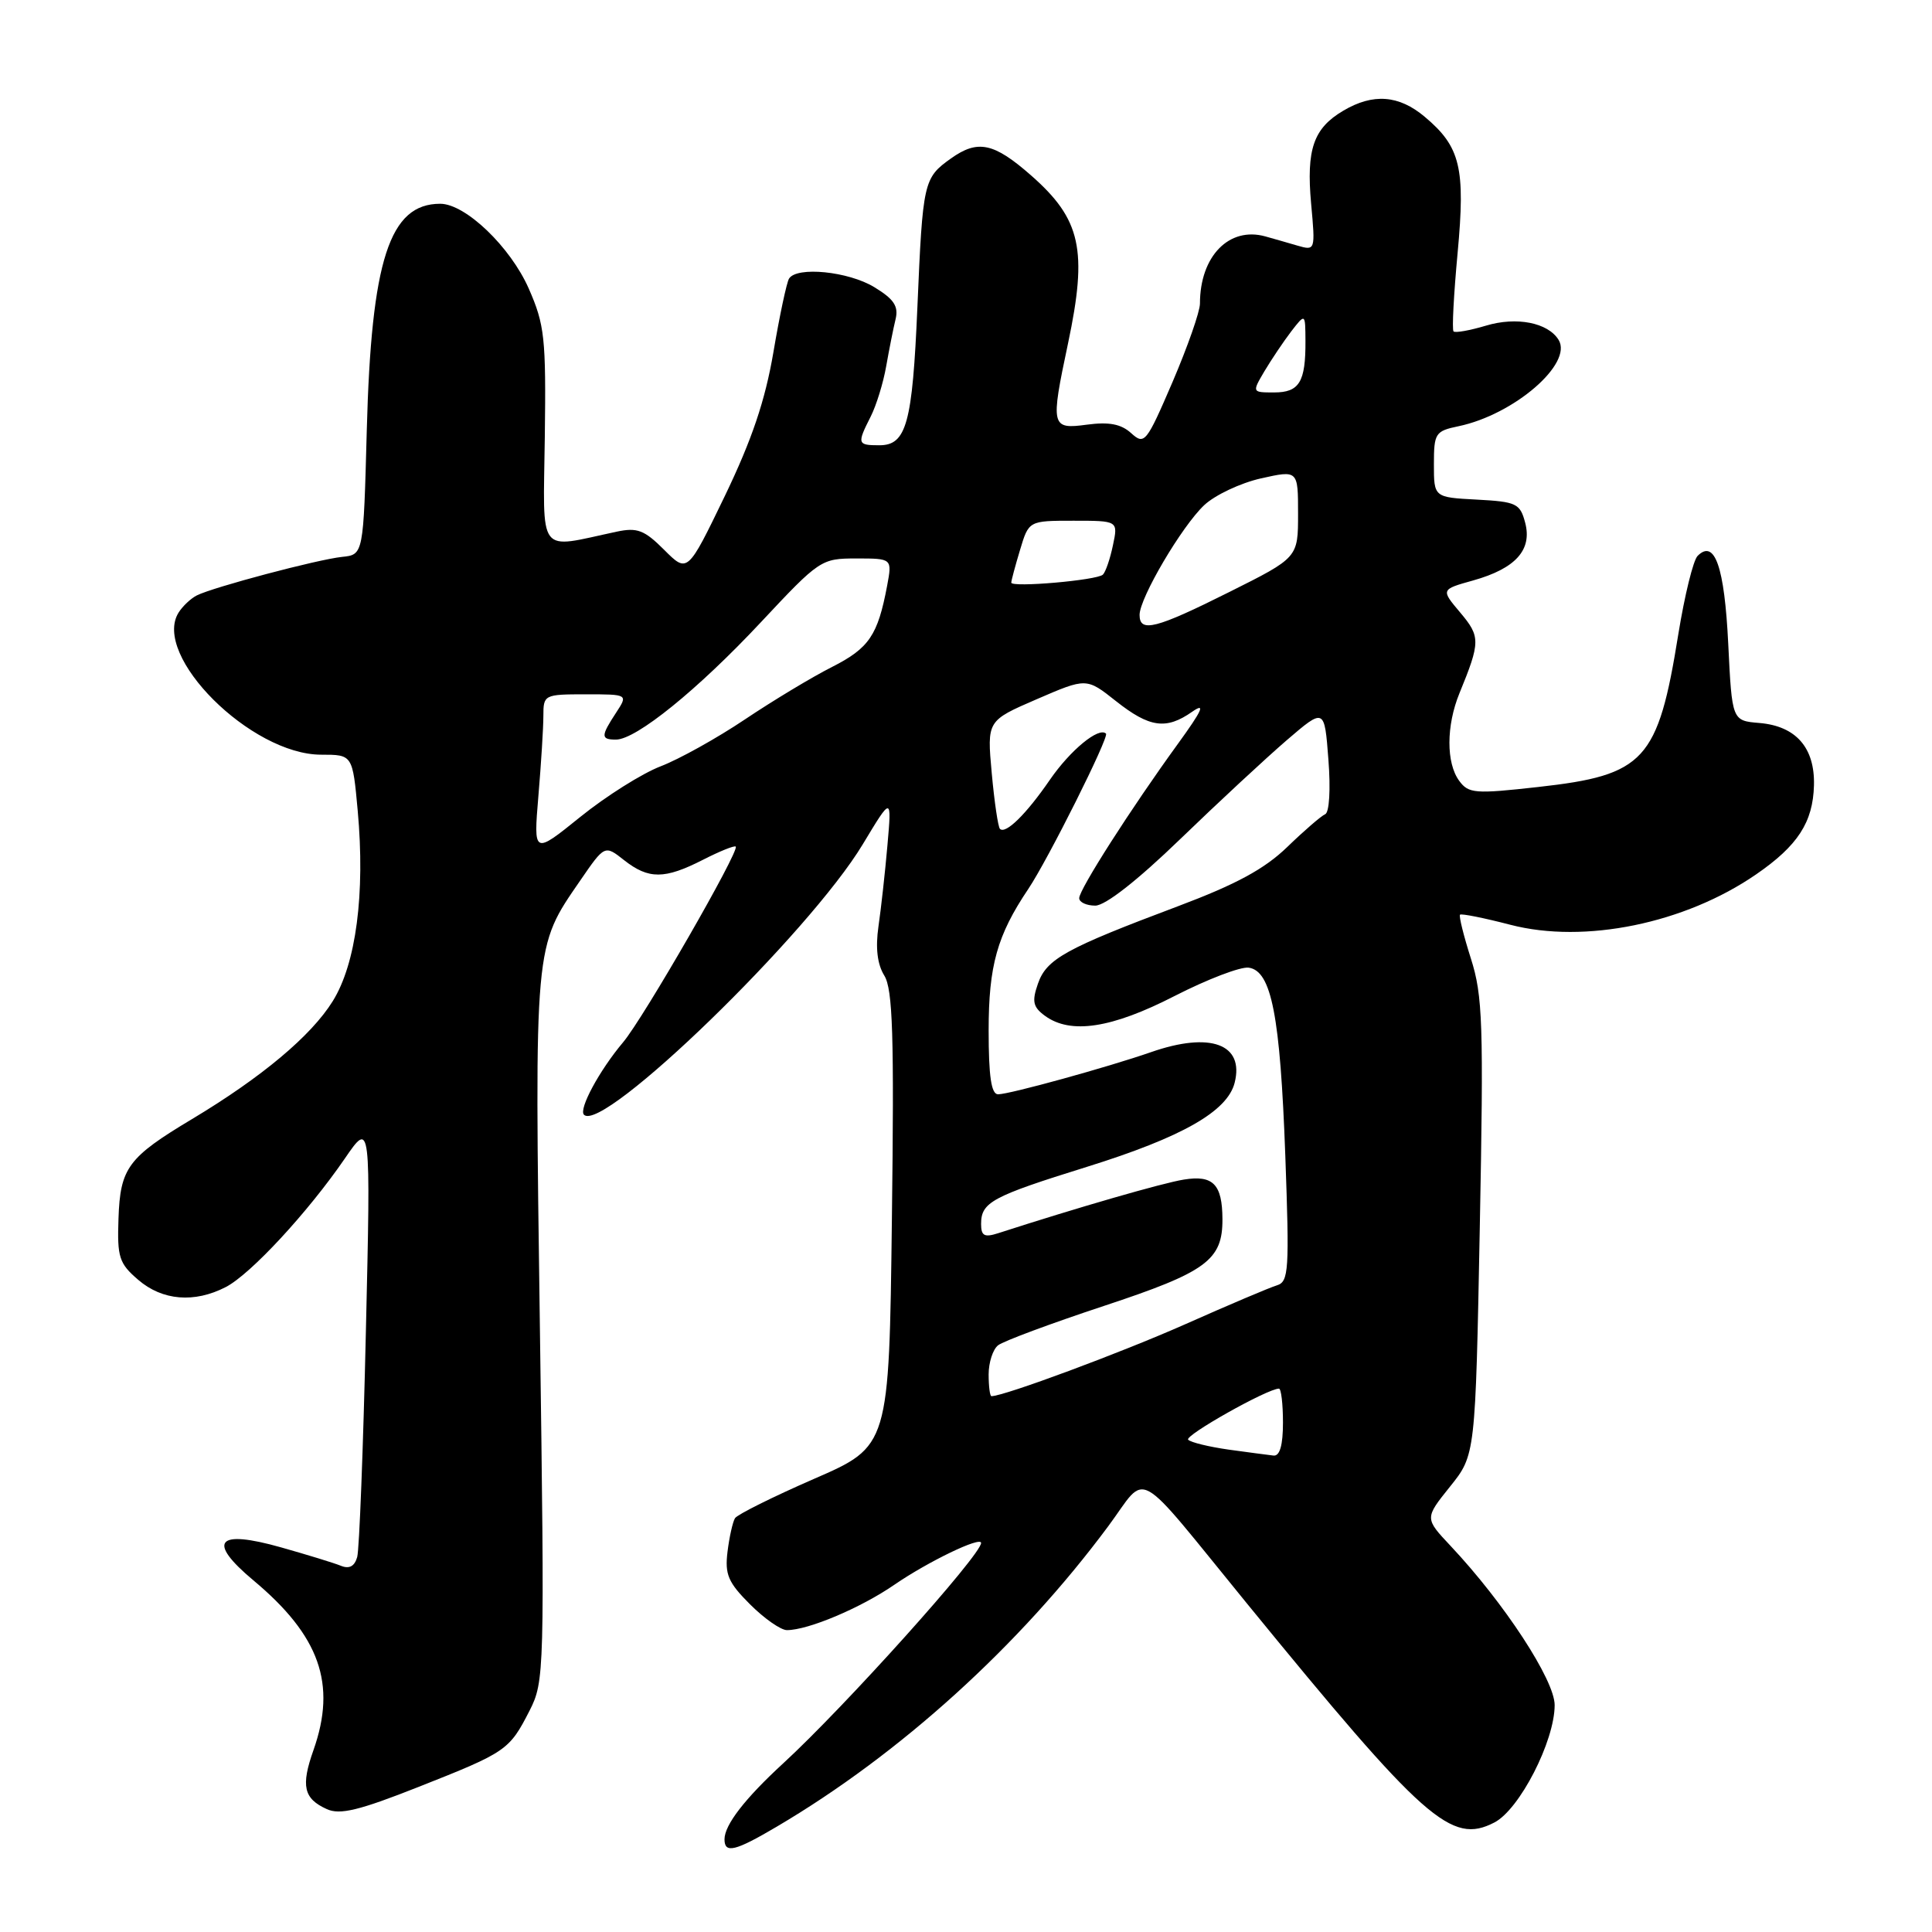 <?xml version="1.0" encoding="UTF-8" standalone="no"?>
<!DOCTYPE svg PUBLIC "-//W3C//DTD SVG 1.1//EN" "http://www.w3.org/Graphics/SVG/1.1/DTD/svg11.dtd" >
<svg xmlns="http://www.w3.org/2000/svg" xmlns:xlink="http://www.w3.org/1999/xlink" version="1.1" viewBox="0 0 256 256">
 <g >
 <path fill="currentColor"
d=" M 102.93 242.04 C 119.26 232.42 135.11 218.05 146.85 202.23 C 152.19 195.04 149.99 193.81 165.25 212.50 C 188.78 241.31 192.31 244.44 198.01 241.49 C 201.35 239.77 206.00 230.71 206.00 225.93 C 206.00 222.62 199.32 212.40 192.21 204.84 C 188.77 201.18 188.77 201.18 192.13 196.99 C 195.50 192.80 195.50 192.80 196.08 162.65 C 196.60 135.64 196.47 131.93 194.90 127.01 C 193.94 123.99 193.29 121.38 193.46 121.20 C 193.64 121.03 196.64 121.63 200.14 122.54 C 209.97 125.09 223.24 122.37 232.68 115.87 C 238.21 112.07 240.23 108.96 240.36 104.06 C 240.49 99.08 237.98 96.21 233.14 95.80 C 229.50 95.50 229.50 95.50 229.00 85.30 C 228.50 75.09 227.21 71.39 224.94 73.66 C 224.36 74.24 223.22 78.90 222.39 84.01 C 219.69 100.81 217.95 102.71 203.82 104.28 C 195.43 105.22 194.59 105.15 193.35 103.46 C 191.61 101.09 191.63 96.15 193.38 91.87 C 196.17 85.06 196.18 84.36 193.49 81.17 C 190.91 78.11 190.91 78.11 195.21 76.91 C 200.83 75.33 203.05 72.86 202.09 69.25 C 201.42 66.71 200.93 66.48 195.68 66.20 C 190.00 65.90 190.00 65.90 190.00 61.53 C 190.00 57.40 190.18 57.12 193.25 56.48 C 200.61 54.95 208.46 48.17 206.52 45.03 C 205.11 42.75 200.95 41.93 196.90 43.15 C 194.75 43.79 192.81 44.14 192.60 43.91 C 192.38 43.68 192.63 39.01 193.14 33.53 C 194.19 22.24 193.52 19.45 188.79 15.48 C 185.36 12.59 181.94 12.33 177.99 14.67 C 174.04 17.00 173.08 19.78 173.73 26.98 C 174.30 33.20 174.29 33.23 171.90 32.54 C 170.58 32.15 168.68 31.61 167.68 31.33 C 162.87 29.98 159.00 33.95 159.00 40.23 C 159.00 41.29 157.36 45.96 155.37 50.61 C 151.89 58.69 151.65 58.99 149.89 57.40 C 148.55 56.18 146.95 55.88 144.02 56.27 C 139.27 56.91 139.18 56.54 141.52 45.50 C 144.14 33.12 143.24 29.05 136.62 23.24 C 131.69 18.91 129.56 18.46 126.00 21.00 C 122.38 23.58 122.27 24.06 121.56 40.69 C 120.90 56.12 120.11 59.00 116.52 59.00 C 113.60 59.00 113.54 58.81 115.37 55.20 C 116.12 53.72 117.05 50.70 117.43 48.50 C 117.82 46.30 118.37 43.51 118.67 42.29 C 119.08 40.58 118.45 39.63 115.85 38.05 C 112.42 35.96 105.57 35.27 104.55 36.92 C 104.24 37.42 103.30 41.81 102.48 46.67 C 101.38 53.11 99.63 58.27 96.04 65.73 C 91.10 75.95 91.10 75.95 88.01 72.86 C 85.38 70.23 84.44 69.87 81.71 70.45 C 71.08 72.71 71.98 73.91 72.19 57.88 C 72.36 44.78 72.17 43.03 70.06 38.23 C 67.62 32.70 61.67 27.00 58.33 27.00 C 51.61 27.00 49.20 34.44 48.60 57.00 C 48.16 73.50 48.16 73.50 45.33 73.79 C 42.08 74.13 28.21 77.81 26.07 78.90 C 25.28 79.30 24.20 80.32 23.67 81.16 C 20.08 86.86 33.26 100.00 42.56 100.00 C 46.72 100.00 46.72 100.00 47.40 107.43 C 48.40 118.45 47.18 127.69 44.09 132.66 C 41.23 137.26 34.67 142.75 25.45 148.28 C 16.95 153.37 15.93 154.75 15.70 161.47 C 15.52 166.59 15.78 167.41 18.31 169.58 C 21.51 172.34 25.76 172.69 29.92 170.54 C 33.21 168.84 40.80 160.64 45.70 153.50 C 49.13 148.50 49.13 148.50 48.48 176.50 C 48.13 191.90 47.61 205.32 47.33 206.32 C 46.98 207.55 46.28 207.93 45.16 207.47 C 44.25 207.10 40.69 206.01 37.26 205.04 C 28.71 202.62 27.37 204.21 33.57 209.40 C 42.37 216.75 44.63 223.13 41.54 231.89 C 39.85 236.66 40.23 238.33 43.31 239.72 C 45.04 240.51 47.59 239.89 55.50 236.76 C 67.12 232.17 67.49 231.91 70.17 226.67 C 72.14 222.80 72.17 221.57 71.54 176.02 C 70.83 124.70 70.75 125.58 76.88 116.68 C 80.13 111.95 80.13 111.95 82.70 113.98 C 85.95 116.53 88.06 116.52 93.14 113.93 C 95.37 112.79 97.33 112.00 97.49 112.18 C 98.01 112.75 85.28 134.88 82.57 138.10 C 79.41 141.85 76.65 146.98 77.38 147.71 C 79.87 150.21 107.22 123.67 114.33 111.86 C 118.16 105.50 118.16 105.50 117.59 112.00 C 117.28 115.58 116.74 120.42 116.40 122.76 C 115.99 125.61 116.25 127.77 117.17 129.26 C 118.30 131.08 118.49 137.17 118.18 161.57 C 117.81 191.63 117.81 191.63 107.88 195.95 C 102.42 198.33 97.70 200.68 97.39 201.17 C 97.09 201.66 96.64 203.66 96.40 205.61 C 96.03 208.62 96.48 209.68 99.38 212.58 C 101.26 214.46 103.46 216.00 104.27 216.00 C 107.09 216.00 114.05 213.06 118.52 209.98 C 122.97 206.92 130.00 203.53 130.00 204.45 C 130.00 206.04 111.95 226.14 103.77 233.66 C 98.70 238.32 96.00 241.81 96.00 243.72 C 96.00 245.64 97.41 245.30 102.93 242.04 Z  M 162.79 192.08 C 160.20 191.71 157.79 191.13 157.44 190.77 C 156.89 190.23 167.95 184.00 169.47 184.00 C 169.76 184.00 170.00 186.03 170.00 188.50 C 170.00 191.50 169.58 192.96 168.75 192.87 C 168.06 192.79 165.38 192.44 162.79 192.08 Z  M 131.00 182.12 C 131.00 180.54 131.56 178.80 132.25 178.26 C 132.94 177.71 139.24 175.37 146.25 173.05 C 159.87 168.55 162.01 166.98 161.98 161.53 C 161.96 156.92 160.74 155.67 156.87 156.30 C 154.08 156.74 142.77 160.01 132.25 163.41 C 130.44 163.99 130.00 163.76 130.00 162.19 C 130.00 159.30 131.41 158.54 144.00 154.62 C 156.64 150.68 162.65 147.26 163.60 143.46 C 164.89 138.33 160.36 136.68 152.53 139.41 C 146.84 141.39 133.74 145.01 132.25 145.00 C 131.35 145.00 131.00 142.64 131.00 136.53 C 131.00 127.96 132.13 123.92 136.25 117.80 C 138.86 113.91 146.99 97.66 146.55 97.21 C 145.61 96.28 141.82 99.40 139.12 103.32 C 135.99 107.88 133.24 110.58 132.50 109.83 C 132.25 109.59 131.76 106.26 131.41 102.44 C 130.78 95.50 130.78 95.50 137.37 92.65 C 143.96 89.80 143.96 89.80 147.87 92.90 C 152.32 96.42 154.52 96.73 157.97 94.31 C 159.79 93.04 159.32 94.09 156.08 98.56 C 149.86 107.13 143.00 117.86 143.00 119.01 C 143.00 119.55 143.96 120.00 145.13 120.00 C 146.46 120.00 150.71 116.67 156.38 111.19 C 161.40 106.34 167.75 100.45 170.50 98.08 C 175.50 93.79 175.50 93.79 176.02 100.65 C 176.33 104.59 176.14 107.67 175.59 107.89 C 175.07 108.11 172.81 110.06 170.57 112.23 C 167.55 115.15 163.80 117.18 156.09 120.08 C 141.18 125.68 138.66 127.07 137.53 130.35 C 136.71 132.70 136.88 133.44 138.46 134.60 C 141.87 137.09 147.30 136.26 155.65 131.97 C 159.97 129.76 164.38 128.07 165.46 128.22 C 168.48 128.65 169.63 134.56 170.31 153.14 C 170.86 168.29 170.77 169.83 169.21 170.31 C 168.27 170.59 162.78 172.92 157.00 175.49 C 148.49 179.26 133.04 185.00 131.37 185.00 C 131.17 185.00 131.00 183.71 131.00 182.12 Z  M 71.34 105.47 C 71.70 101.20 72.00 96.42 72.00 94.85 C 72.00 92.06 72.11 92.00 77.62 92.00 C 83.23 92.00 83.23 92.00 81.62 94.46 C 79.60 97.54 79.60 98.00 81.62 98.00 C 84.29 98.00 92.46 91.39 100.83 82.44 C 108.59 74.15 108.81 74.00 113.47 74.00 C 118.22 74.00 118.22 74.00 117.55 77.61 C 116.31 84.19 115.16 85.88 110.26 88.37 C 107.60 89.71 102.40 92.85 98.70 95.33 C 94.99 97.82 89.97 100.61 87.54 101.54 C 85.11 102.47 80.32 105.48 76.90 108.24 C 70.69 113.25 70.69 113.25 71.34 105.47 Z  M 151.00 81.48 C 151.00 79.23 156.60 69.72 159.57 66.93 C 160.99 65.60 164.37 64.00 167.08 63.39 C 172.00 62.29 172.00 62.29 172.00 68.09 C 172.00 73.89 172.00 73.89 162.90 78.44 C 153.15 83.32 151.00 83.87 151.00 81.48 Z  M 134.00 77.20 C 134.00 76.94 134.52 74.99 135.16 72.87 C 136.32 69.00 136.32 69.00 142.24 69.00 C 148.16 69.00 148.16 69.00 147.47 72.25 C 147.10 74.04 146.50 75.79 146.14 76.14 C 145.39 76.89 134.00 77.88 134.00 77.20 Z  M 167.55 49.18 C 168.47 47.64 170.06 45.27 171.08 43.93 C 172.96 41.50 172.96 41.50 172.98 45.17 C 173.01 50.61 172.17 52.00 168.84 52.00 C 165.89 52.00 165.89 52.00 167.55 49.18 Z "/>
</g>
</svg>